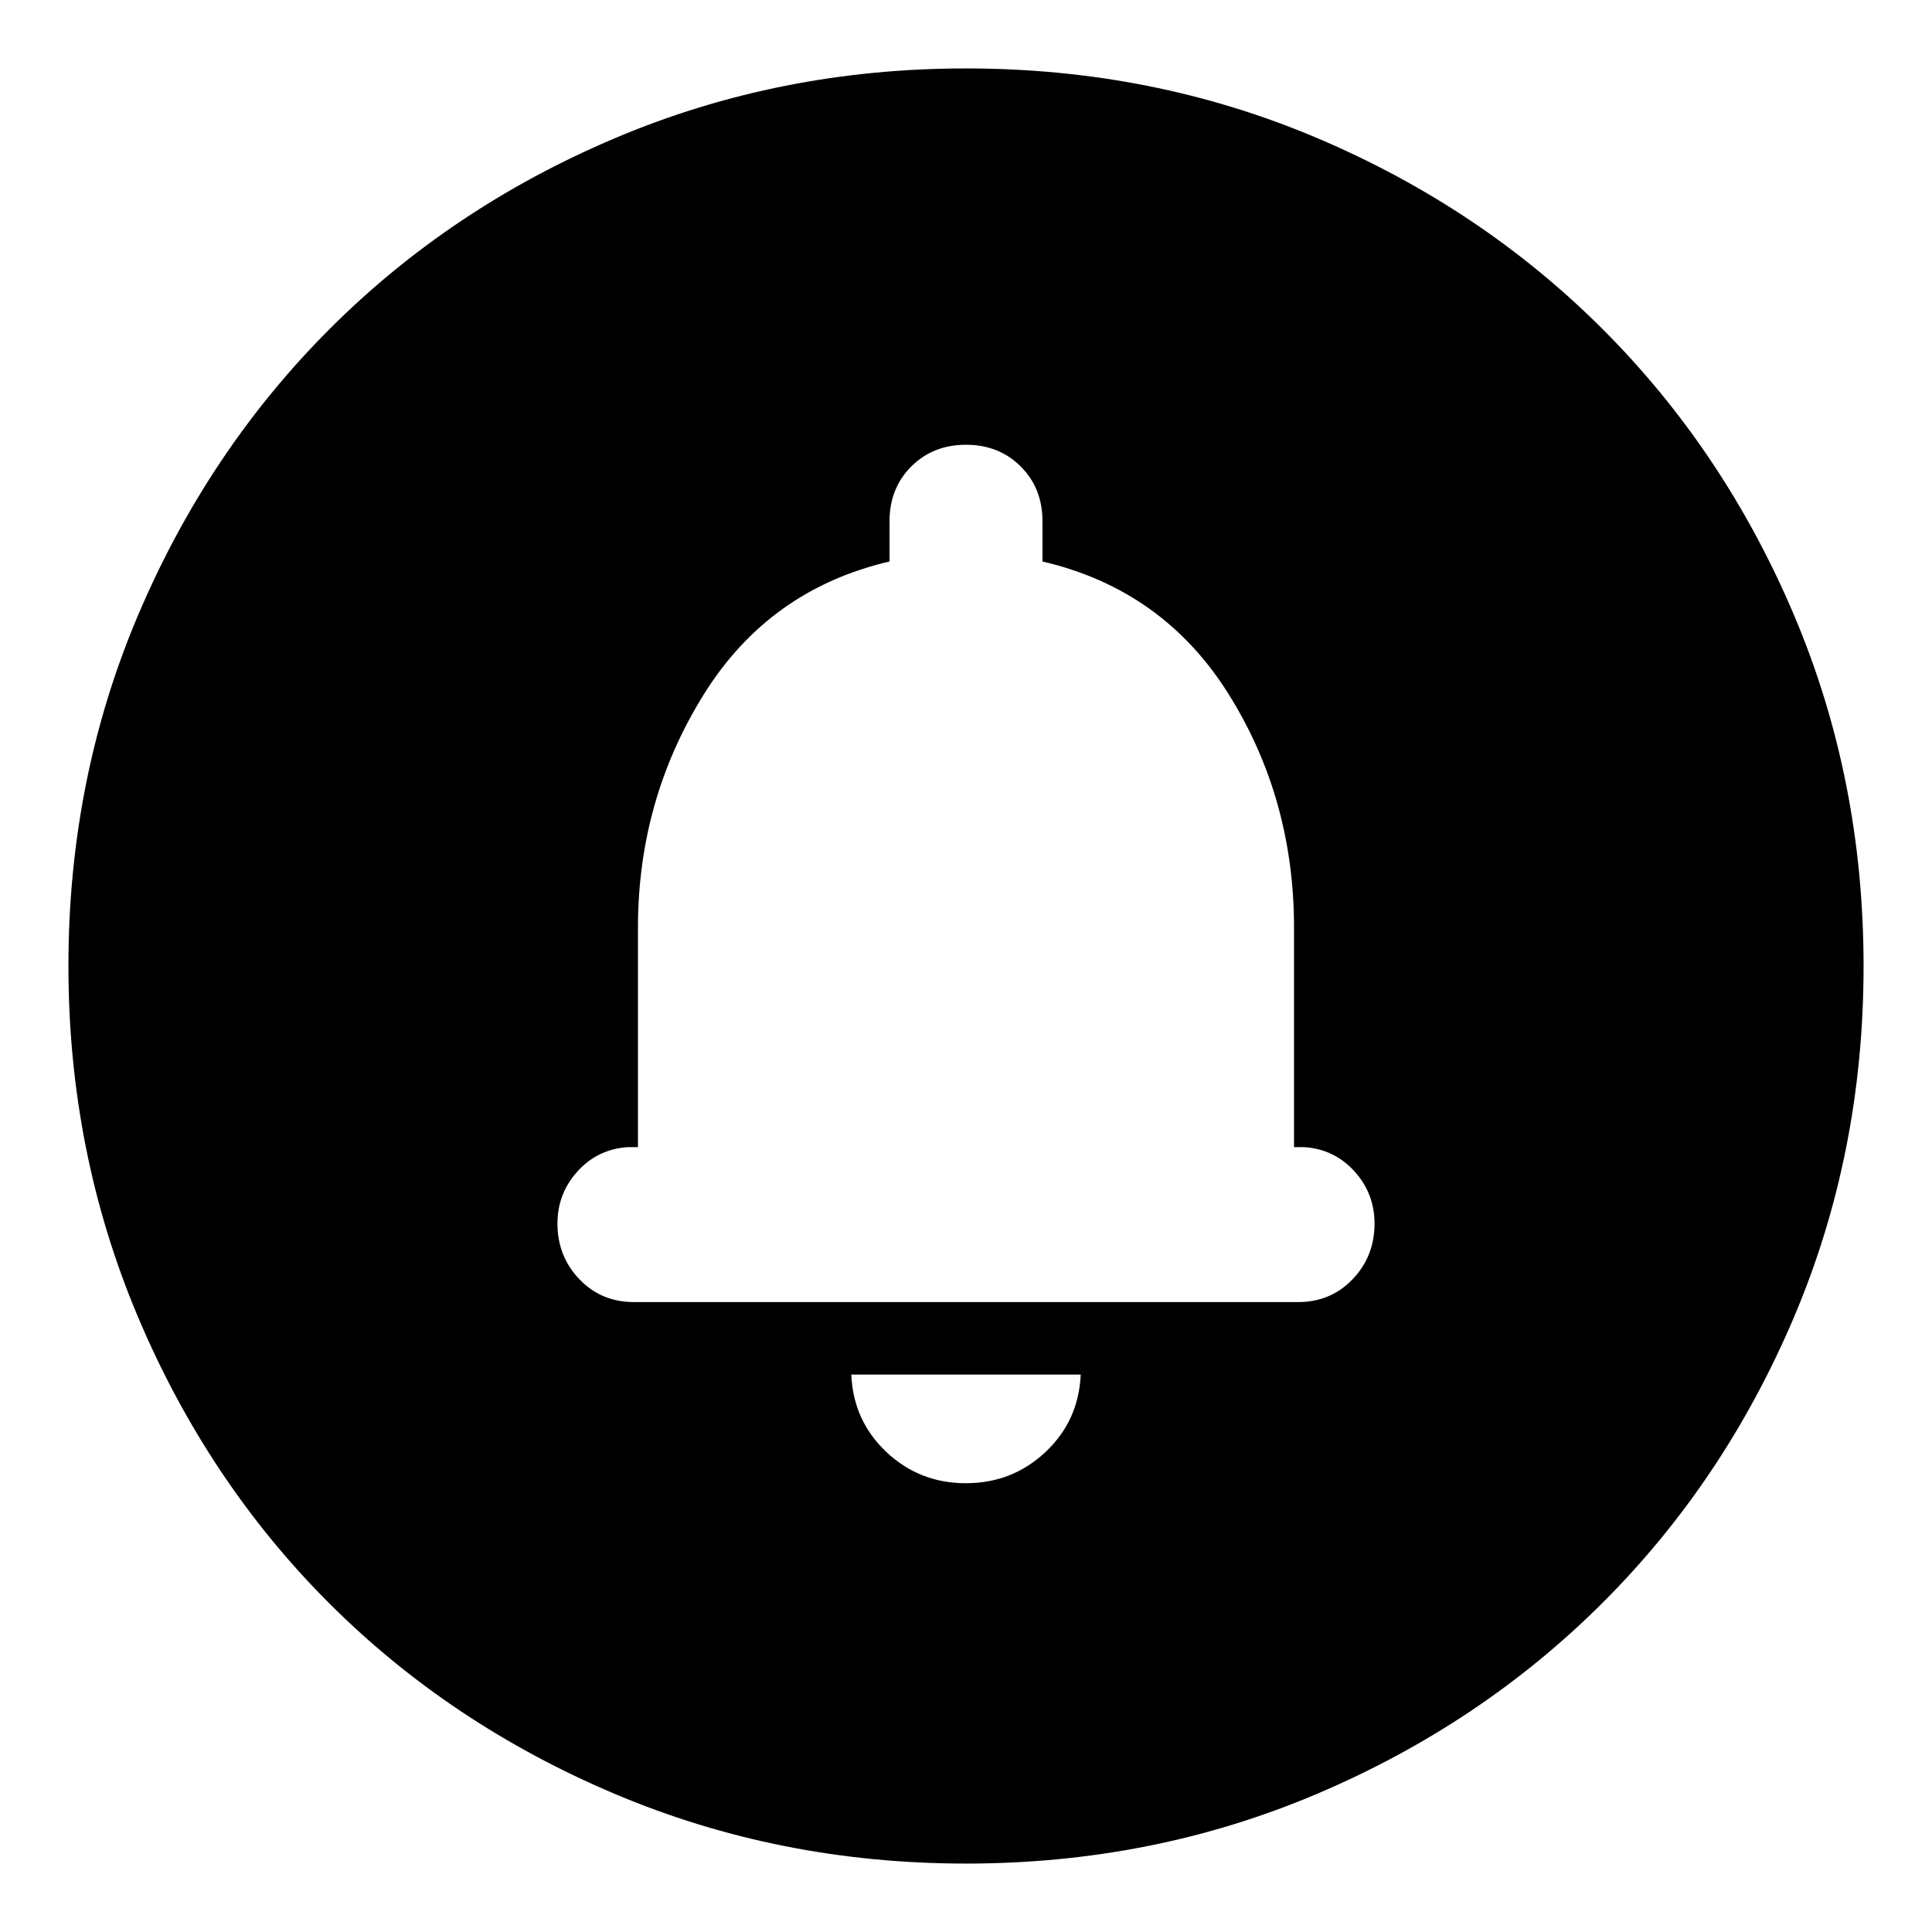 <svg xmlns="http://www.w3.org/2000/svg" height="24" viewBox="0 -960 960 960" width="24"><path d="M479.94-223q23.06 0 39.56-15.5Q536-254 537-277H423q1 23 17.44 38.5t39.5 15.5Zm.06-167Zm0 356q-92.64 0-174.47-34.6-81.82-34.61-142.07-94.86T68.6-305.53Q34-387.36 34-480q0-92.9 34.66-174.45 34.67-81.55 95.02-141.97 60.35-60.41 142.07-95Q387.48-926 480-926q92.89 0 174.43 34.58 81.54 34.59 141.97 95.02 60.43 60.43 95.02 142Q926-572.83 926-479.92q0 92.92-34.58 174.41-34.59 81.48-95 141.83Q736-103.33 654.45-68.66 572.9-34 480-34ZM315-313h330q16.25 0 27.13-11.38Q683-335.75 683-352q0-15-10-26t-25-12h-5v-109q0-64.15-32.5-116.08Q578-667 518-681v-20q0-16.4-10.8-27.2T480-739q-16.4 0-27.2 10.8T442-701v20q-60 14-92.5 66.38Q317-562.25 317-499v109h-5q-15 1-25 12t-10 26q0 16.25 10.88 27.62Q298.75-313 315-313Z"/></svg>